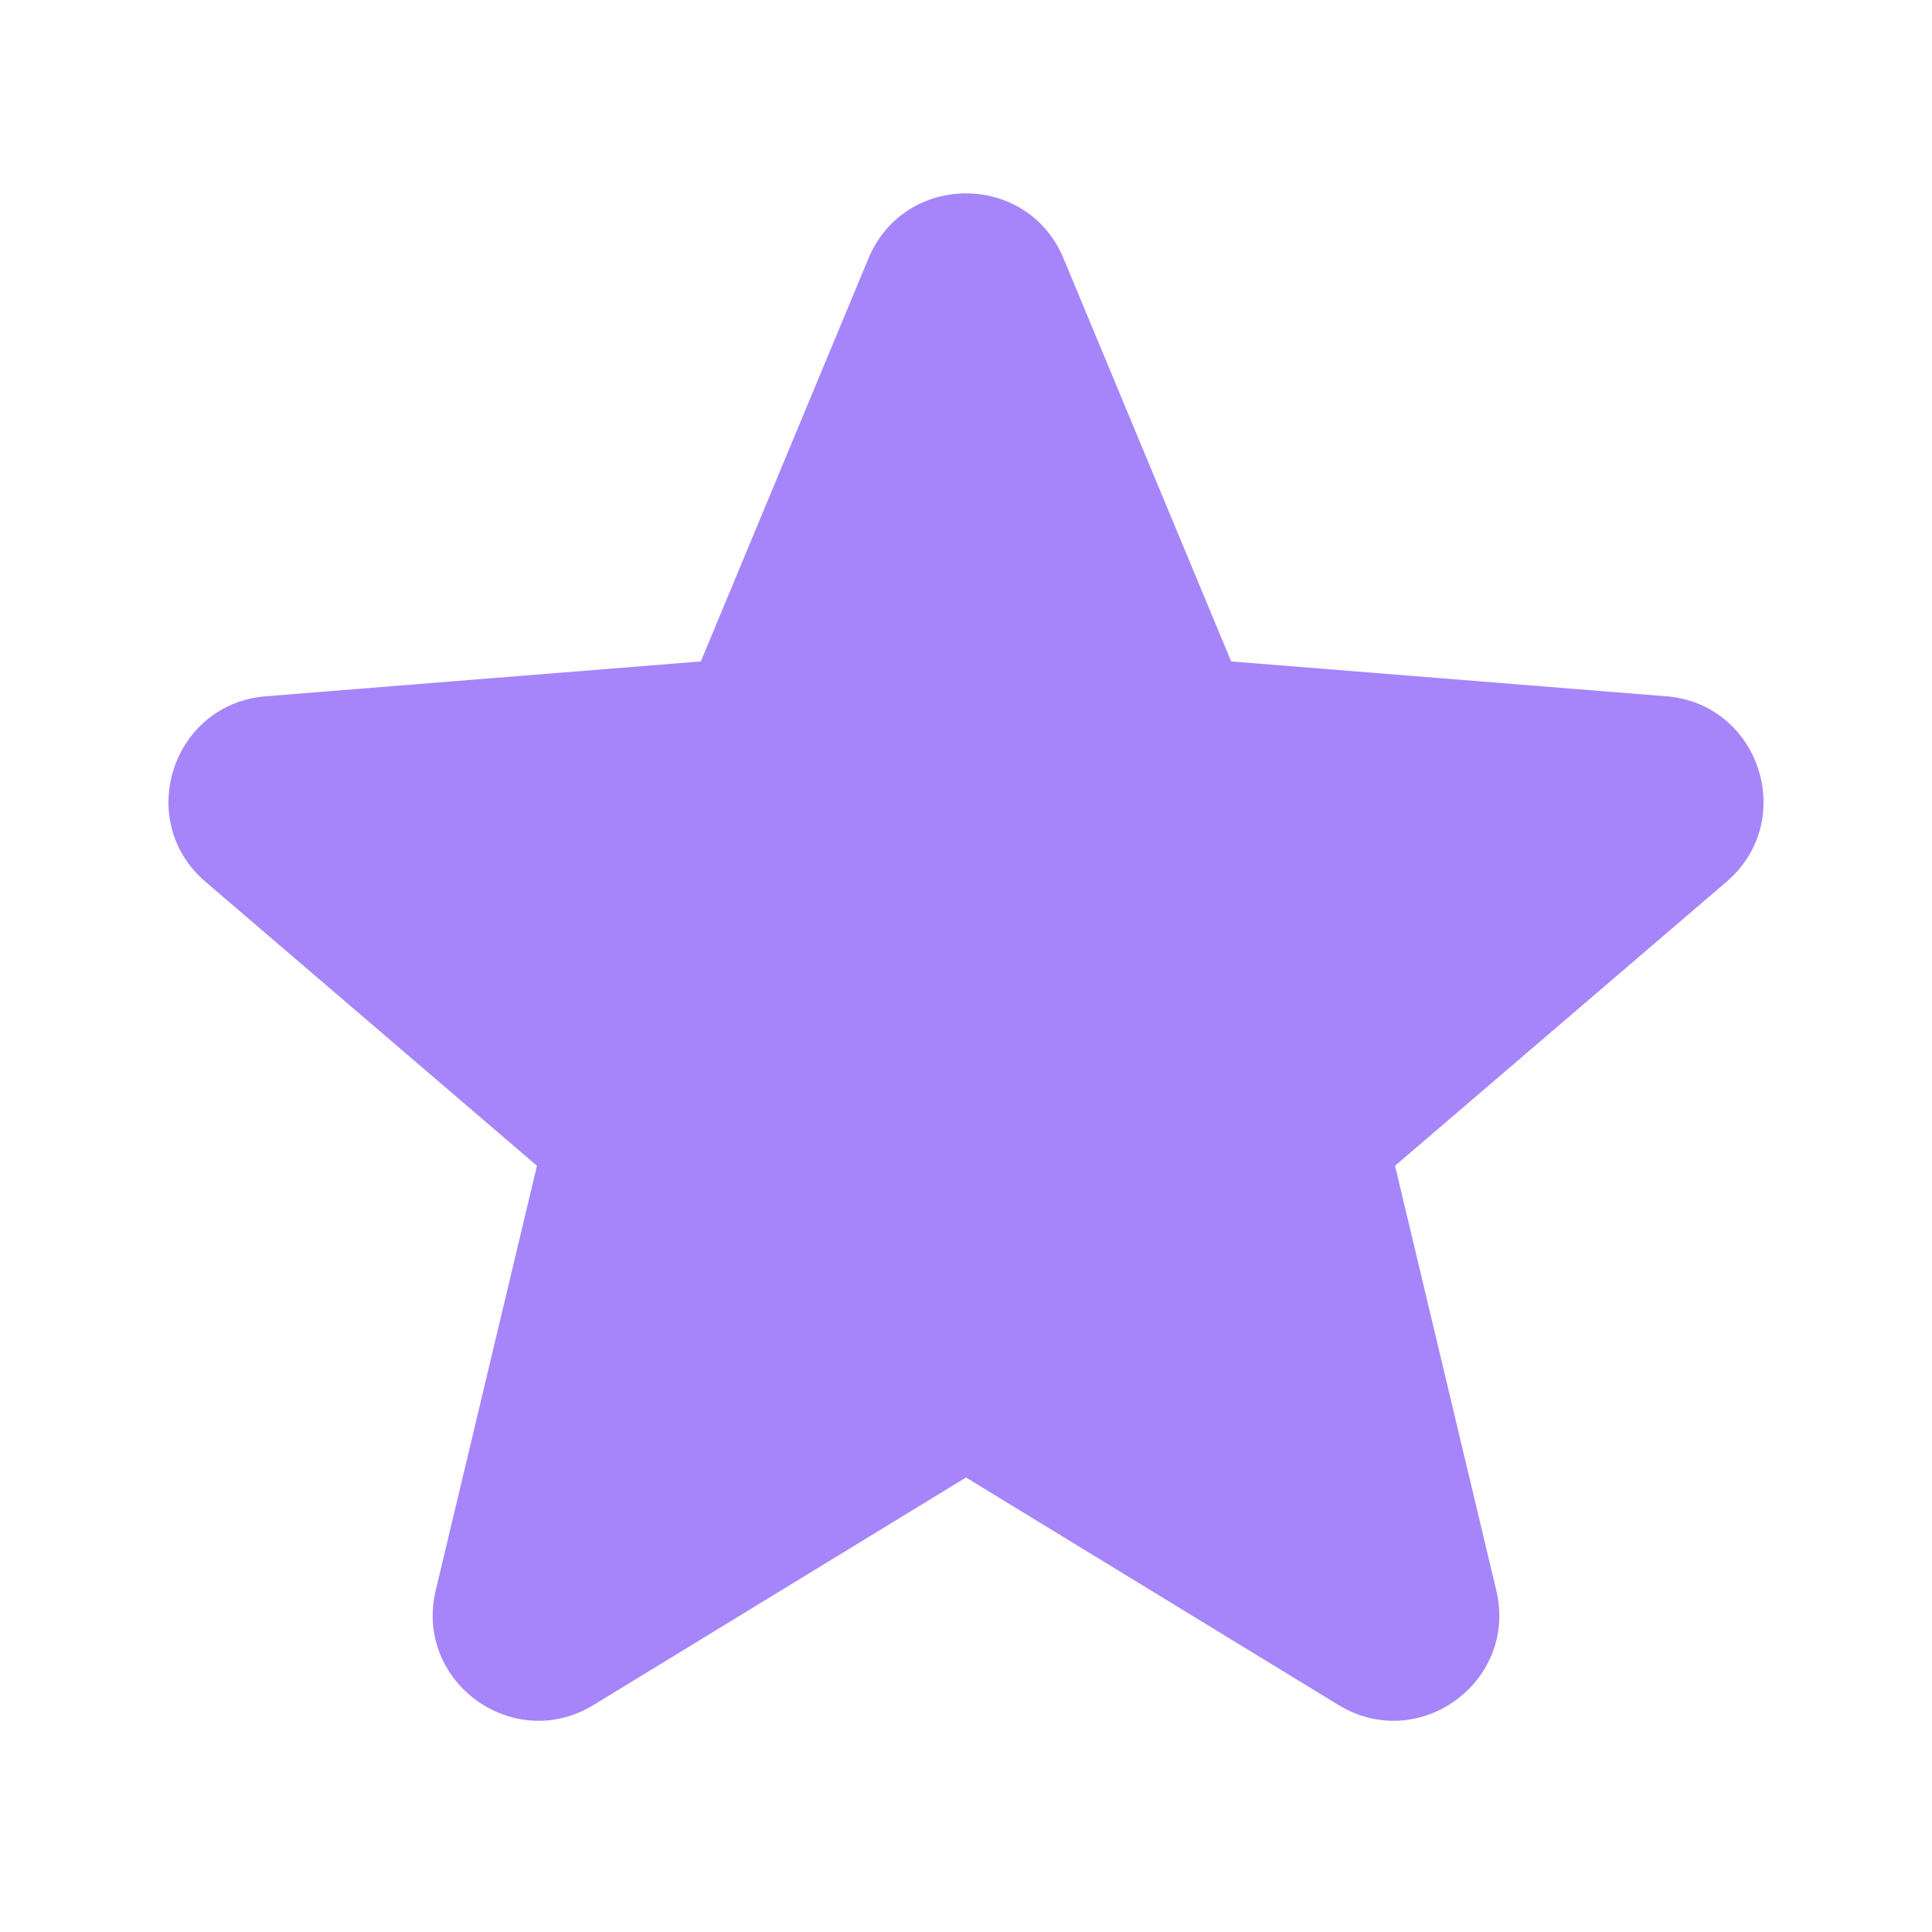 <svg width="28" height="28" viewBox="0 0 28 28" fill="none" xmlns="http://www.w3.org/2000/svg">
<path fill-rule="evenodd" clip-rule="evenodd" d="M12.586 3.746C13.109 2.488 14.891 2.488 15.414 3.746L17.843 9.586L24.148 10.091C25.505 10.2 26.056 11.894 25.021 12.78L20.218 16.895L21.685 23.048C22.002 24.373 20.56 25.42 19.398 24.71L14 21.413L8.602 24.71C7.44 25.42 5.999 24.373 6.315 23.048L7.782 16.895L2.979 12.78C1.944 11.895 2.495 10.2 3.852 10.091L10.157 9.586L12.586 3.746Z" fill="#A685FA"/>
</svg>
